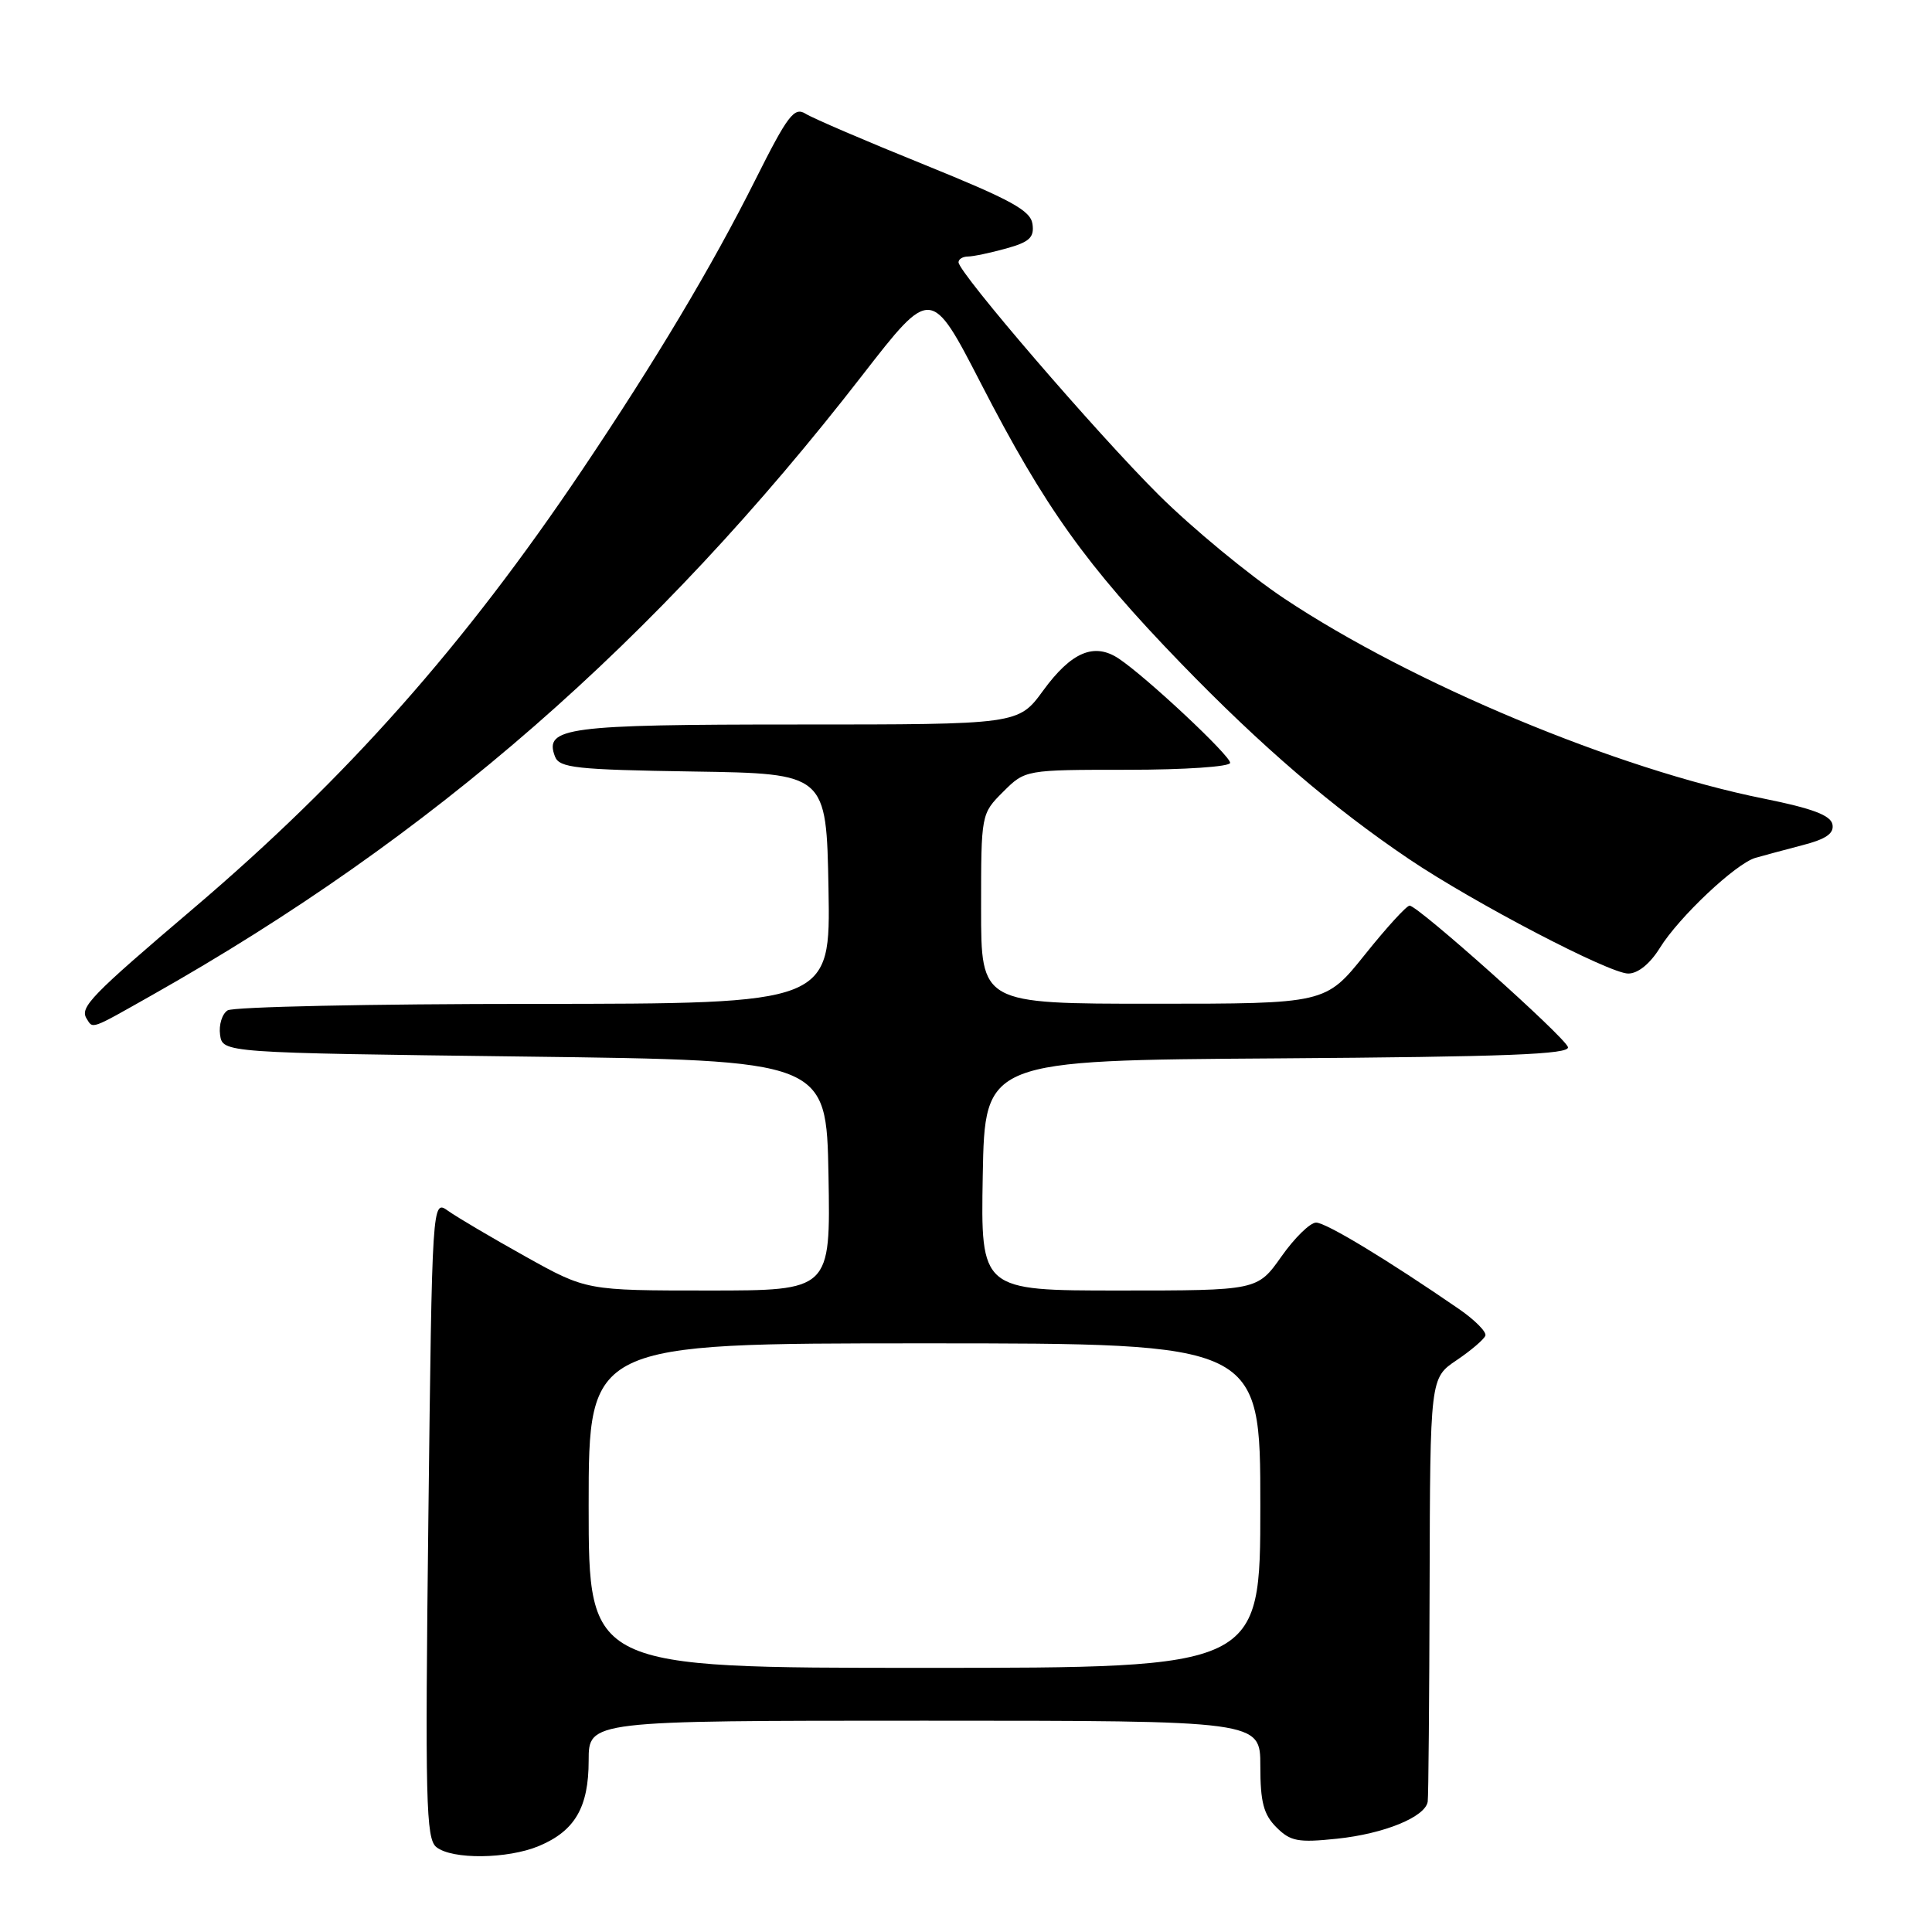 <?xml version="1.0" encoding="UTF-8" standalone="no"?>
<!DOCTYPE svg PUBLIC "-//W3C//DTD SVG 1.1//EN" "http://www.w3.org/Graphics/SVG/1.1/DTD/svg11.dtd" >
<svg xmlns="http://www.w3.org/2000/svg" xmlns:xlink="http://www.w3.org/1999/xlink" version="1.1" viewBox="0 0 256 256">
 <g >
 <path fill="currentColor"
d=" M 71.40 244.61 C 76.18 242.61 78.00 239.48 78.00 233.28 C 78.00 228.00 78.00 228.00 122.50 228.00 C 167.00 228.00 167.00 228.00 167.00 234.00 C 167.00 238.79 167.43 240.43 169.13 242.13 C 170.99 243.99 172.00 244.18 177.15 243.64 C 183.41 242.99 188.88 240.75 189.18 238.72 C 189.28 238.05 189.39 225.15 189.43 210.05 C 189.50 182.60 189.50 182.60 193.00 180.24 C 194.93 178.94 196.64 177.47 196.82 176.98 C 197.00 176.49 195.42 174.90 193.32 173.45 C 183.86 166.94 175.70 162.00 174.39 162.00 C 173.60 162.00 171.53 164.03 169.79 166.50 C 166.61 171.00 166.61 171.00 148.28 171.00 C 129.95 171.00 129.95 171.00 130.22 155.75 C 130.50 140.50 130.50 140.50 169.33 140.24 C 199.65 140.03 208.07 139.71 207.76 138.74 C 207.30 137.34 187.89 120.01 186.78 120.00 C 186.38 120.00 183.71 122.92 180.85 126.50 C 175.64 133.00 175.64 133.00 152.82 133.00 C 130.00 133.00 130.00 133.00 130.00 120.42 C 130.00 107.86 130.00 107.84 132.92 104.92 C 135.85 102.00 135.85 102.00 149.42 102.00 C 156.98 102.00 163.00 101.59 163.00 101.08 C 163.00 100.10 151.95 89.75 148.26 87.28 C 145.00 85.10 141.97 86.37 138.22 91.51 C 134.94 96.00 134.94 96.00 105.66 96.00 C 75.03 96.00 72.06 96.39 73.54 100.25 C 74.12 101.75 76.31 101.99 91.85 102.23 C 109.50 102.50 109.50 102.50 109.78 117.75 C 110.05 133.00 110.05 133.00 70.78 133.02 C 49.17 133.02 30.90 133.41 30.16 133.88 C 29.43 134.34 28.98 135.80 29.16 137.11 C 29.50 139.50 29.50 139.50 69.50 140.00 C 109.50 140.50 109.50 140.50 109.78 155.75 C 110.05 171.00 110.05 171.00 93.88 171.00 C 77.70 171.00 77.70 171.00 69.60 166.48 C 65.15 164.00 60.55 161.28 59.38 160.45 C 57.26 158.93 57.26 158.93 56.76 201.21 C 56.32 238.70 56.44 243.64 57.82 244.75 C 59.90 246.42 67.25 246.34 71.40 244.61 Z  M 20.16 131.85 C 57.20 110.93 86.86 85.05 114.25 49.74 C 123.37 37.99 123.37 37.99 130.00 50.85 C 138.43 67.22 143.96 74.96 156.46 87.87 C 167.13 98.89 176.59 107.01 186.70 113.83 C 195.32 119.64 213.25 129.00 215.75 129.00 C 217.04 129.00 218.63 127.71 219.93 125.62 C 222.45 121.54 229.98 114.44 232.60 113.67 C 233.65 113.37 236.44 112.62 238.81 112.00 C 241.96 111.19 243.04 110.44 242.81 109.24 C 242.57 108.03 240.16 107.12 233.71 105.82 C 214.25 101.91 187.13 90.59 170.19 79.32 C 165.49 76.19 157.99 70.00 153.53 65.57 C 145.36 57.45 127.03 36.15 127.01 34.75 C 127.01 34.34 127.56 34.00 128.25 33.99 C 128.94 33.99 131.22 33.51 133.31 32.93 C 136.41 32.07 137.06 31.47 136.81 29.69 C 136.56 27.89 133.99 26.49 122.50 21.83 C 114.80 18.72 107.72 15.68 106.76 15.08 C 105.24 14.13 104.40 15.22 100.06 23.88 C 94.32 35.33 86.88 47.78 77.14 62.27 C 61.48 85.57 45.96 103.07 25.62 120.38 C 12.04 131.93 10.55 133.47 11.47 134.96 C 12.34 136.36 11.90 136.52 20.16 131.85 Z  M 78.00 199.50 C 78.00 178.00 78.00 178.00 122.50 178.00 C 167.00 178.00 167.00 178.00 167.00 199.50 C 167.00 221.00 167.00 221.00 122.50 221.00 C 78.00 221.00 78.00 221.00 78.00 199.50 Z "/>
</g>
</svg>